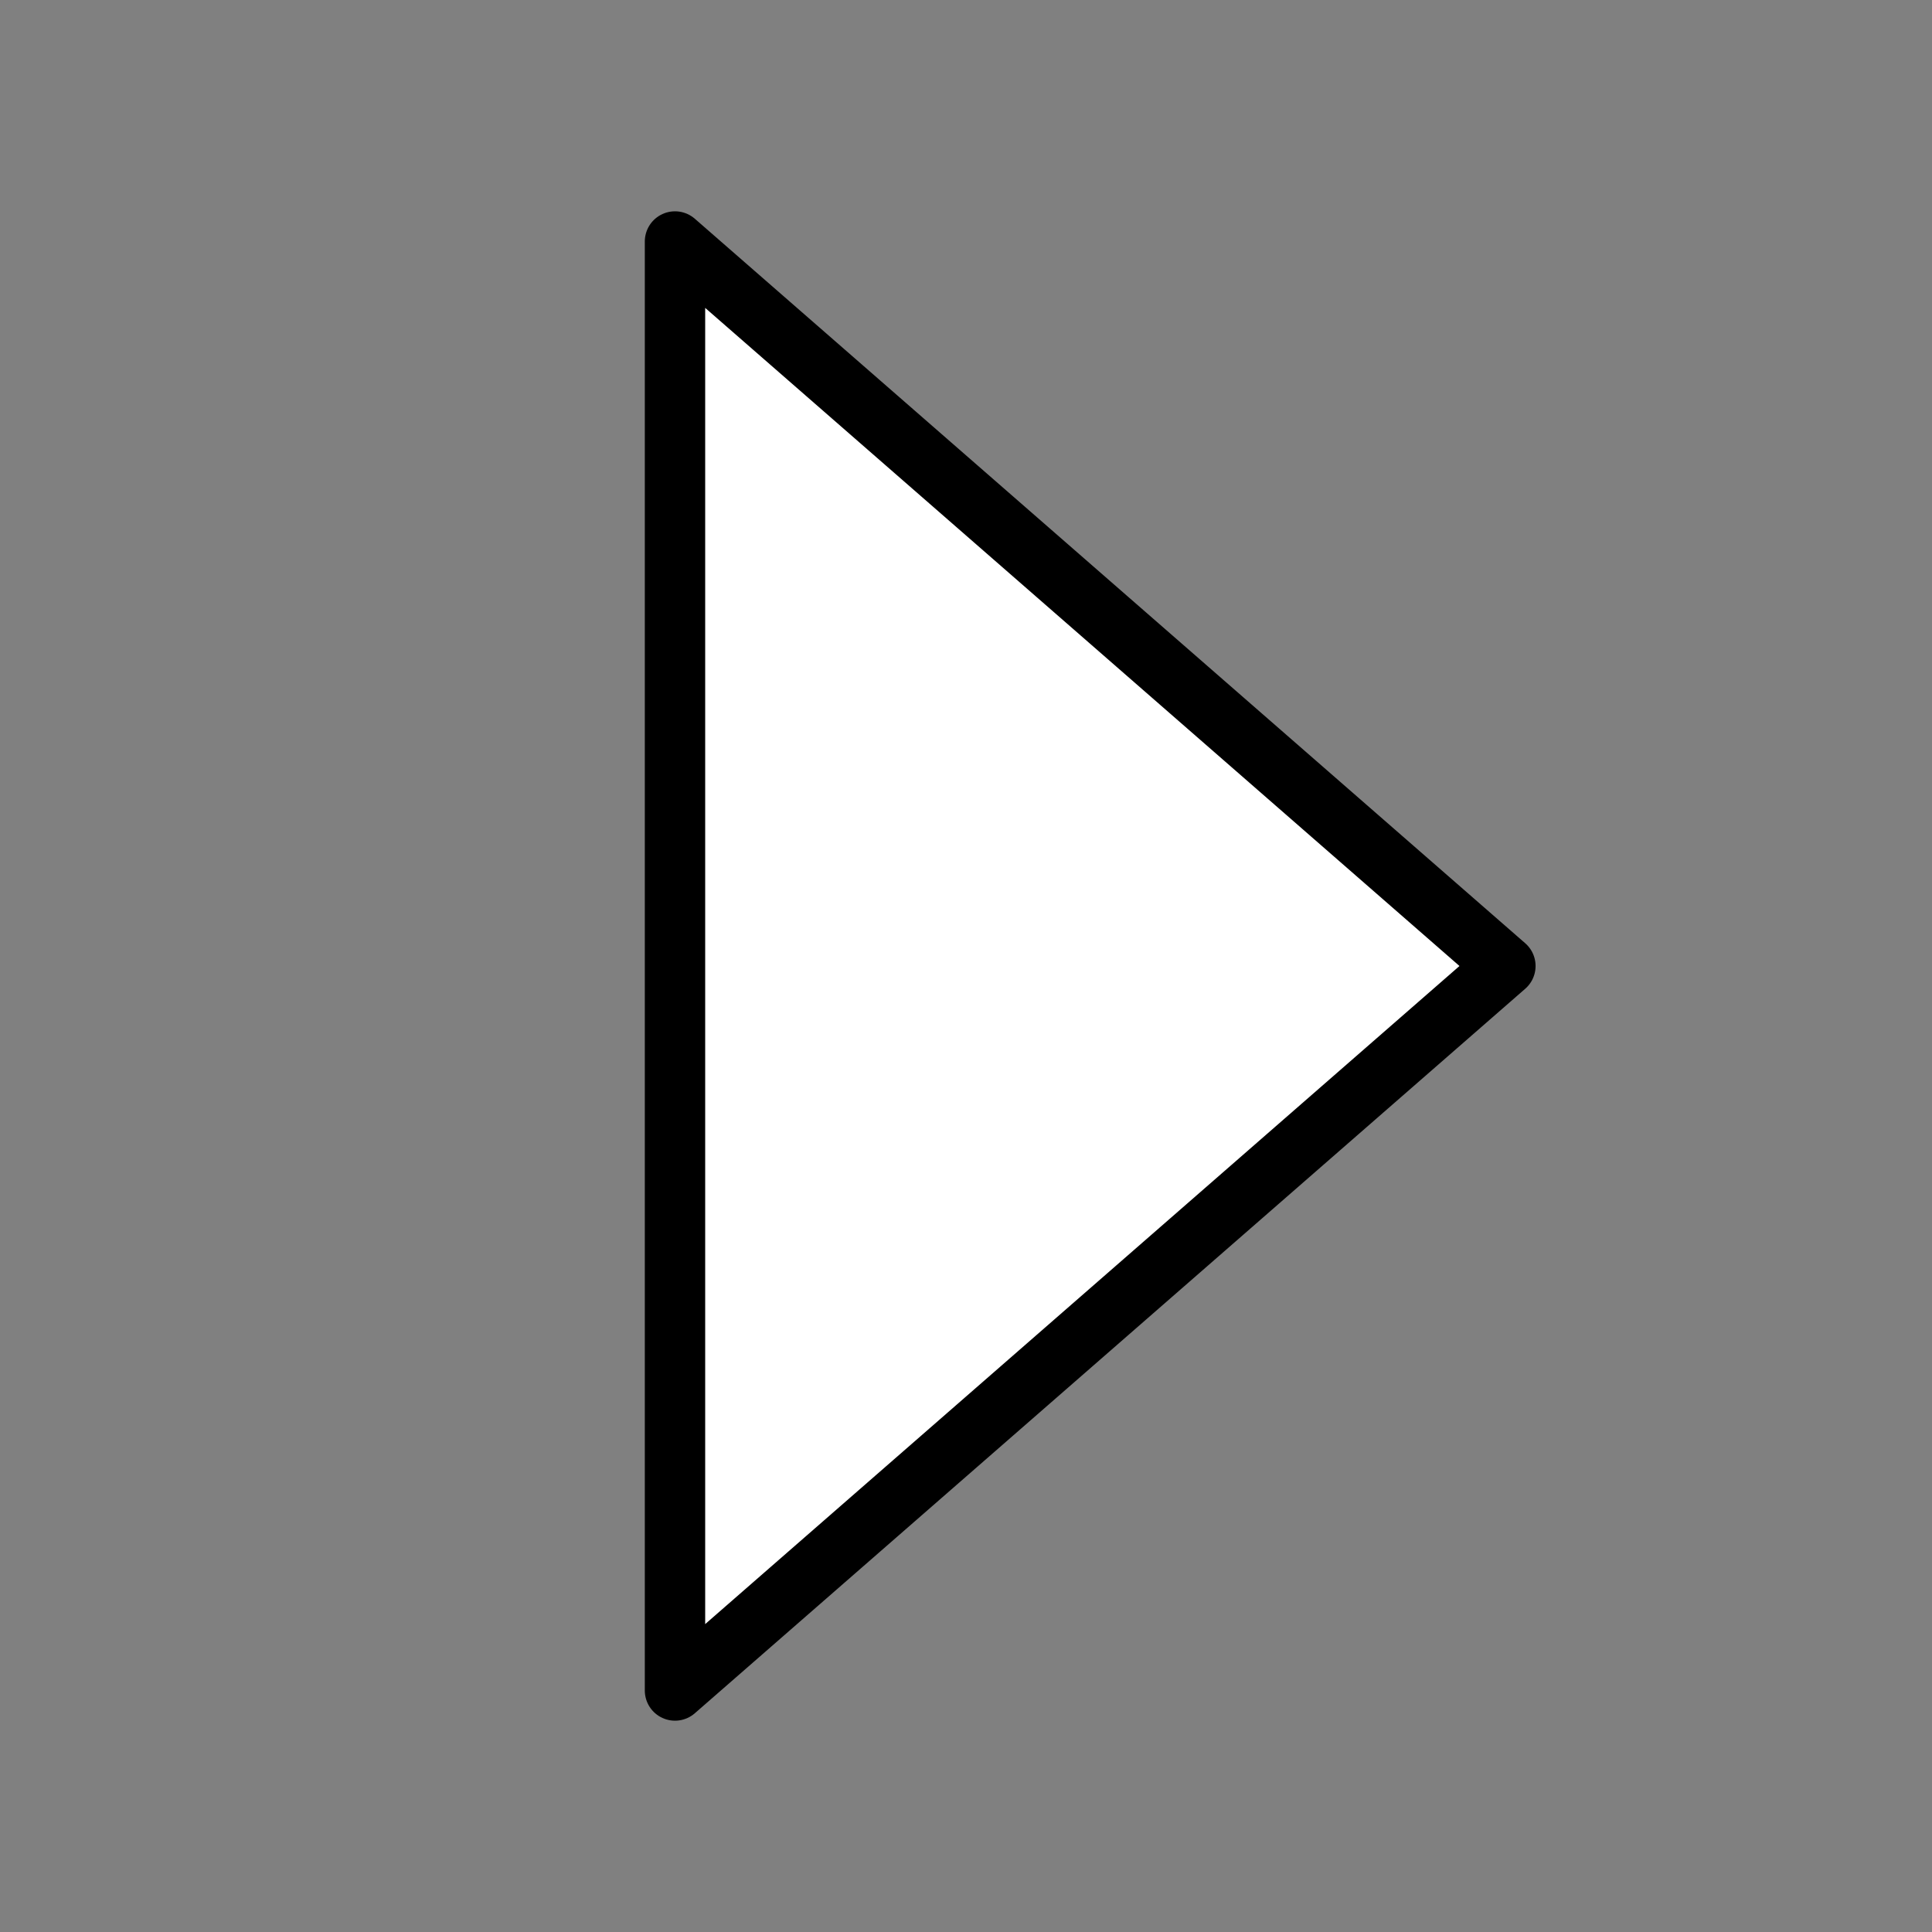 <?xml version="1.0" encoding="UTF-8" standalone="no"?>
<!DOCTYPE svg PUBLIC "-//W3C//DTD SVG 1.1//EN" "http://www.w3.org/Graphics/SVG/1.1/DTD/svg11.dtd">
<svg version="1.1" xmlns="http://www.w3.org/2000/svg" xmlns:xl="http://www.w3.org/1999/xlink" xmlns:dc="http://purl.org/dc/elements/1.1/" viewBox="-872 -3506.85 16 16" width="16" height="16">
  <rect x="-872" y="-3506.85" width="16" height="16" fill="#808080" stroke="none"/>
  <defs/>
  <g id="SOURCES" stroke-dasharray="none" fill="none" stroke="none" fill-opacity="1" stroke-opacity="1">
    <title>SOURCES</title>
    <g id="SOURCES_Calque_2">
      <title>Calque 2</title>
      <g id="Group_9373">
        <g id="Graphic_9371">
          <path d="M -866.41 -3504.85 L -859.533 -3498.85 L -866.41 -3492.85 Z" fill="white"/>
          <path d="M -866.41 -3504.85 L -859.533 -3498.85 L -866.41 -3492.85 Z" stroke="black" stroke-linecap="round" stroke-linejoin="round" stroke-width=".5"/>
        </g>
        <g id="Graphic_9372"/>
      </g>
    </g>
  </g>
</svg>
